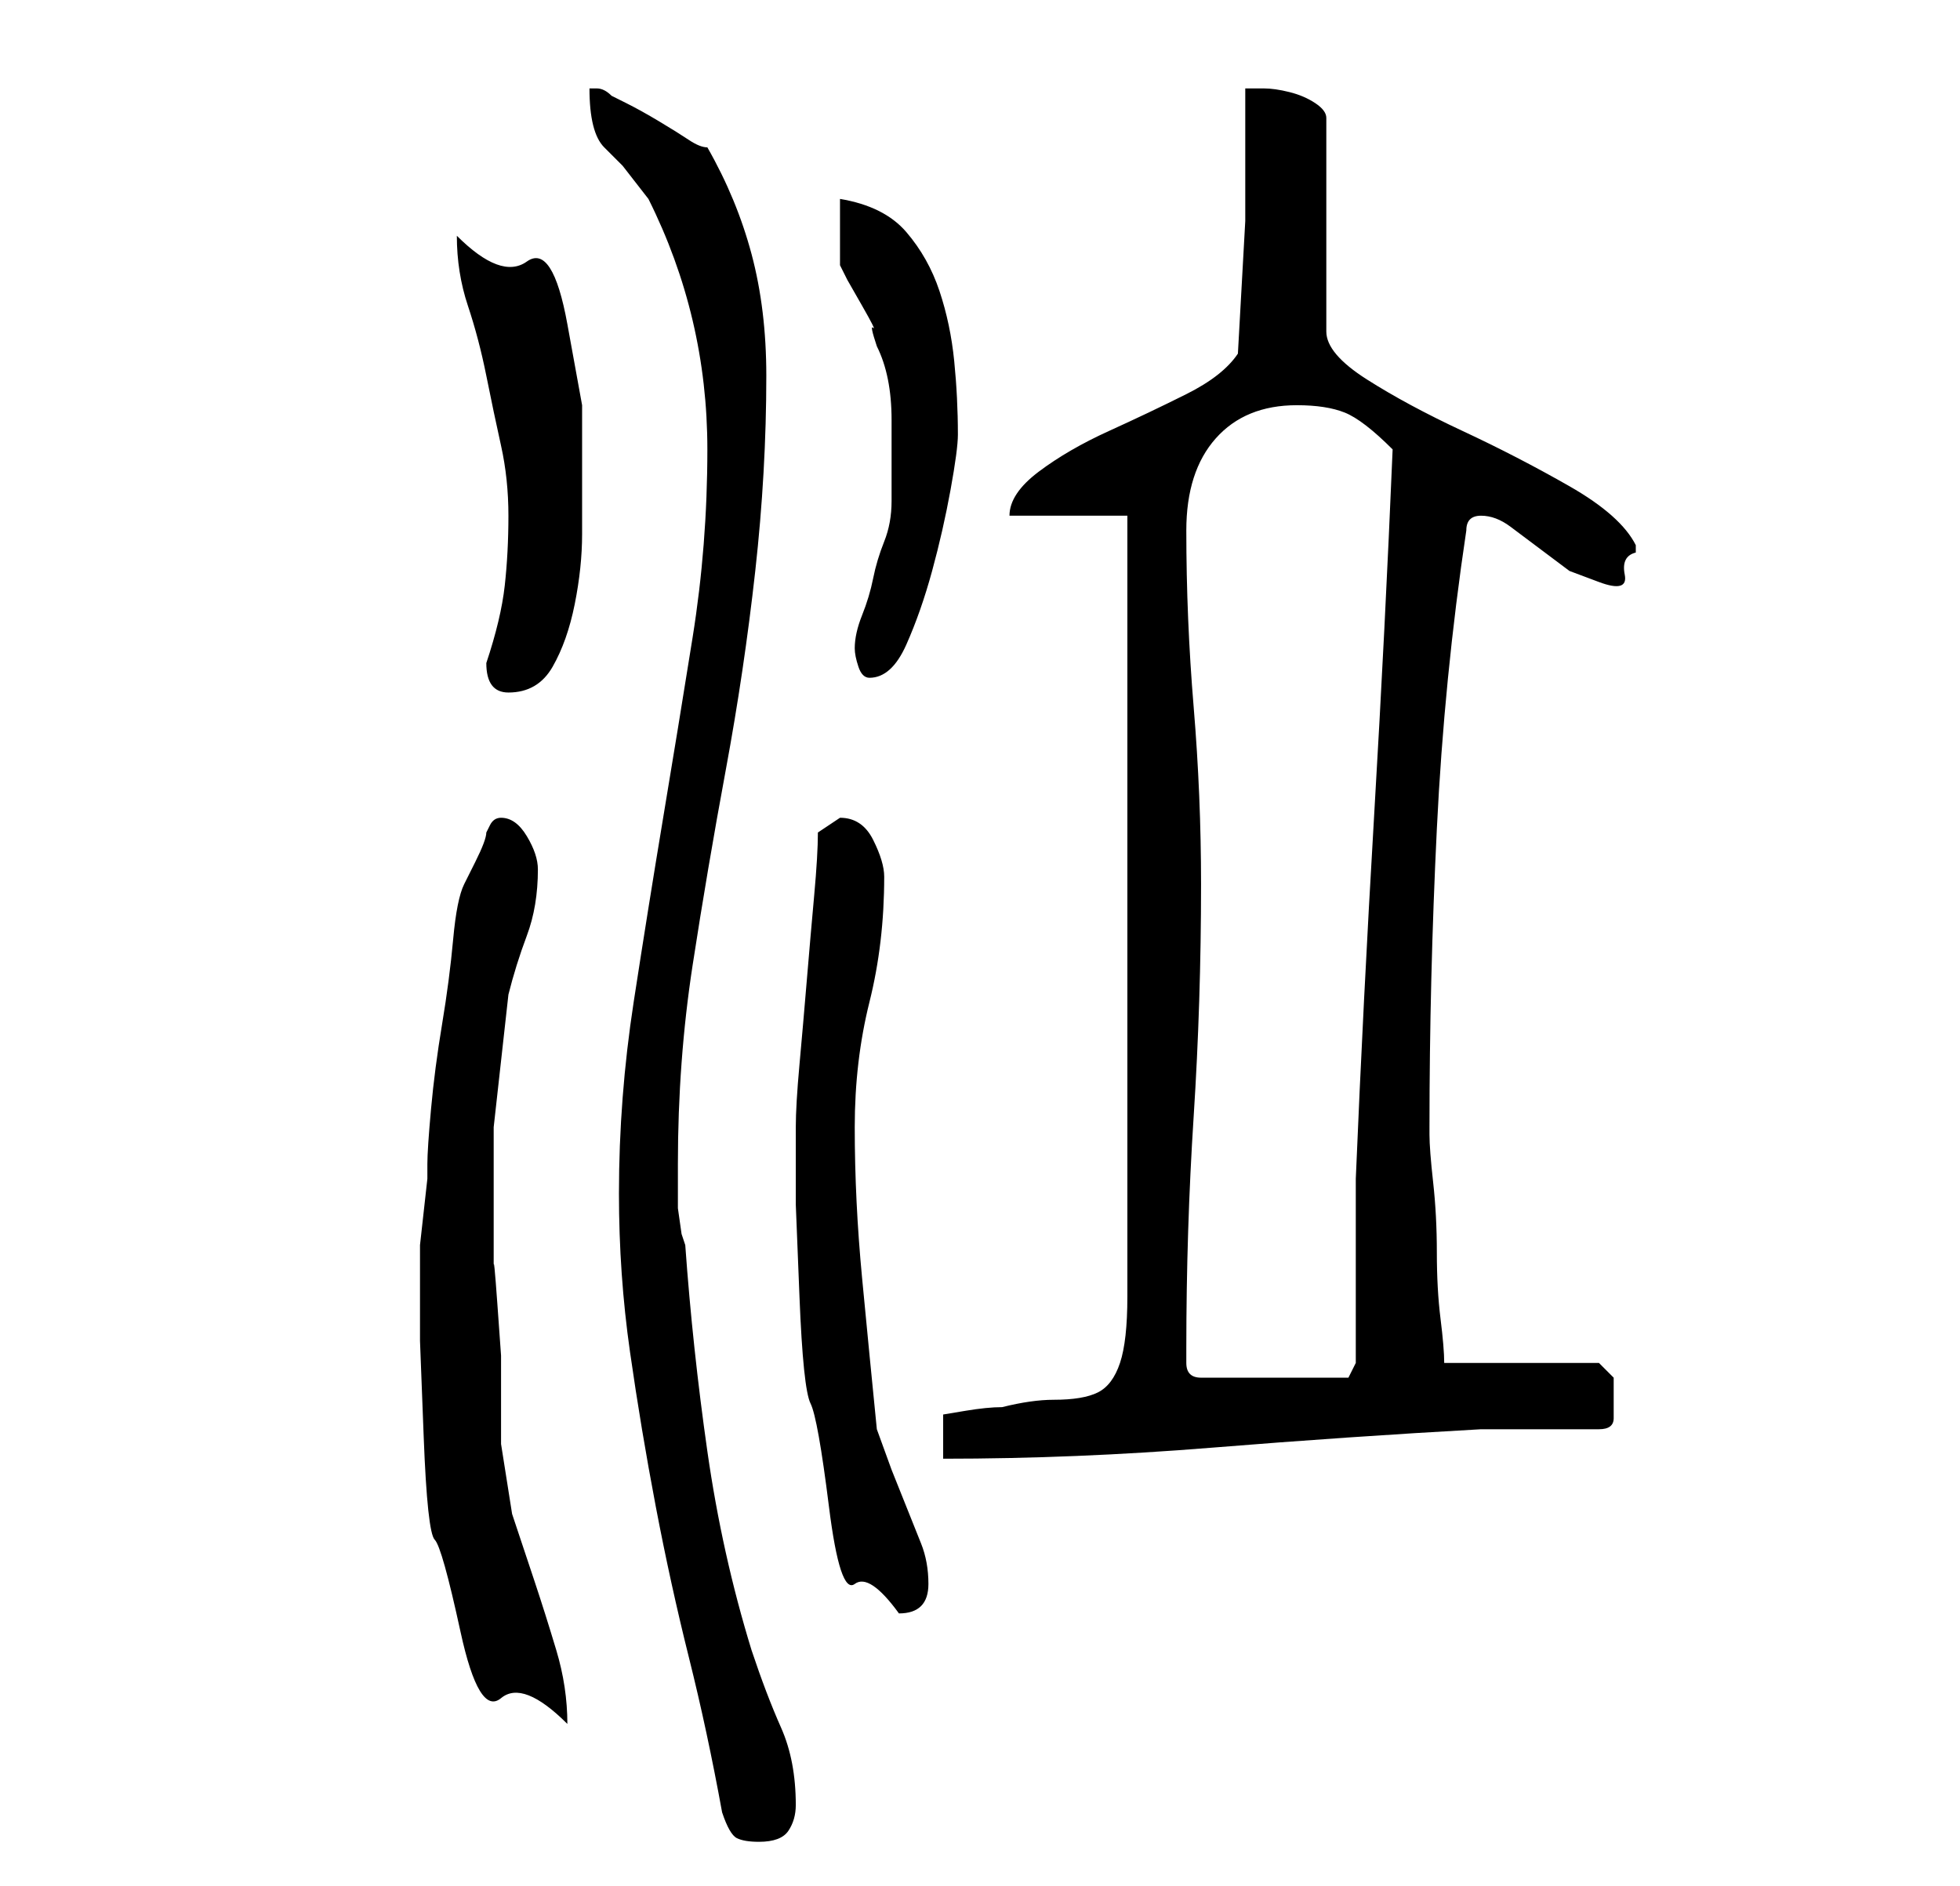 <?xml version="1.0" standalone="no"?>
<!DOCTYPE svg PUBLIC "-//W3C//DTD SVG 1.1//EN" "http://www.w3.org/Graphics/SVG/1.1/DTD/svg11.dtd" >
<svg xmlns="http://www.w3.org/2000/svg" xmlns:xlink="http://www.w3.org/1999/xlink" version="1.1" viewBox="-10 0 266 256">
   <path fill="currentColor"
d="M88 246q1 3 2 3.5t3 0.5q3 0 4 -1.5t1 -3.5q0 -6 -2 -10.5t-4 -10.5q-4 -13 -6 -27t-3 -28l-0.5 -1.5t-0.5 -3.5v-3v-3q0 -14 2 -27t4.5 -26.5t4 -27t1.5 -26.5q0 -9 -2 -16.5t-6 -14.5q-1 0 -2.5 -1t-4 -2.5t-4.5 -2.5l-2 -1q-1 -1 -2 -1h-1q0 3 0.5 5t1.5 3l2.5 2.5
t3.5 4.5q4 8 6 16.5t2 17.5q0 13 -2 25.5t-4 24.5t-4 25t-2 26q0 11 1.5 21.5t3.5 21t4.5 20.5t4.5 21zM47 173v9t0.5 13t1.5 14t3.5 12.5t5.5 9t9 3.5q0 -5 -1.5 -10t-3 -9.5l-3 -9t-1.5 -9.5v-4.5v-7.5t-0.5 -7t-0.5 -5v-19t2 -18q1 -4 2.5 -8t1.5 -9q0 -2 -1.5 -4.5
t-3.5 -2.5q-1 0 -1.5 1l-0.5 1q0 1 -1.5 4l-1.5 3q-1 2 -1.5 7.5t-1.5 11.5t-1.5 11.5t-0.5 7.5v2t-0.5 4.5t-0.5 4.5v4zM98 156v7.5t0.5 12.5t1.5 14.5t2.5 14t3.5 10.5t6 4q2 0 3 -1t1 -3q0 -3 -1 -5.5l-2 -5l-2 -5t-2 -5.5q-1 -10 -2 -20.5t-1 -20.5q0 -9 2 -17t2 -17
q0 -2 -1.5 -5t-4.5 -3l-1.5 1l-1.5 1q0 3 -0.5 8.5t-1 11.5t-1 11.5t-0.5 8.5v3zM143 70v106q0 6 -1 9t-3 4t-6 1q-3 0 -7 1q-2 0 -5 0.5l-3 0.5v6q18 0 36.5 -1.5t36.5 -2.5h3h5h5h3q2 0 2 -1.5v-2.5v-3t-2 -2h-21q0 -2 -0.5 -6t-0.5 -9t-0.5 -9.5t-0.5 -6.5v-1
q0 -20 1 -40.5t4 -40.5q0 -1 0.5 -1.5t1.5 -0.5q2 0 4 1.5l4 3l4 3t4 1.5t3.5 -1t1.5 -3v-1q-2 -4 -9 -8t-14.5 -7.5t-13 -7t-5.5 -6.5v-29q0 -1 -1.5 -2t-3.5 -1.5t-3.5 -0.5h-2.5v18t-1 18q-2 3 -7 5.5t-10.5 5t-9.5 5.5t-4 6h16zM151 183q0 -16 1 -31.5t1 -31.5
q0 -12 -1 -24t-1 -24q0 -8 4 -12.5t11 -4.5q4 0 6.5 1t6.5 5q-1 24 -2.5 49.5t-2.5 49.5v25l-1 2h-20q-2 0 -2 -2v-2zM56 90q0 4 3 4q4 0 6 -3.5t3 -8.5t1 -9.5v-6.5v-11t-2 -11t-5.5 -8.5t-9.5 -3.5q0 5 1.5 9.5t2.5 9.5t2 9.5t1 9.5t-0.5 9.5t-2.5 10.5zM106 88
q0 1 0.5 2.5t1.5 1.5q3 0 5 -4.5t3.5 -10t2.5 -11t1 -7.5q0 -5 -0.5 -10t-2 -9.5t-4.5 -8t-9 -4.5v2v2v3v2l1 2t2 3.5t1.5 3t0.5 2.5q2 4 2 10v11q0 3 -1 5.5t-1.5 5t-1.5 5t-1 4.5z" />
</svg>
